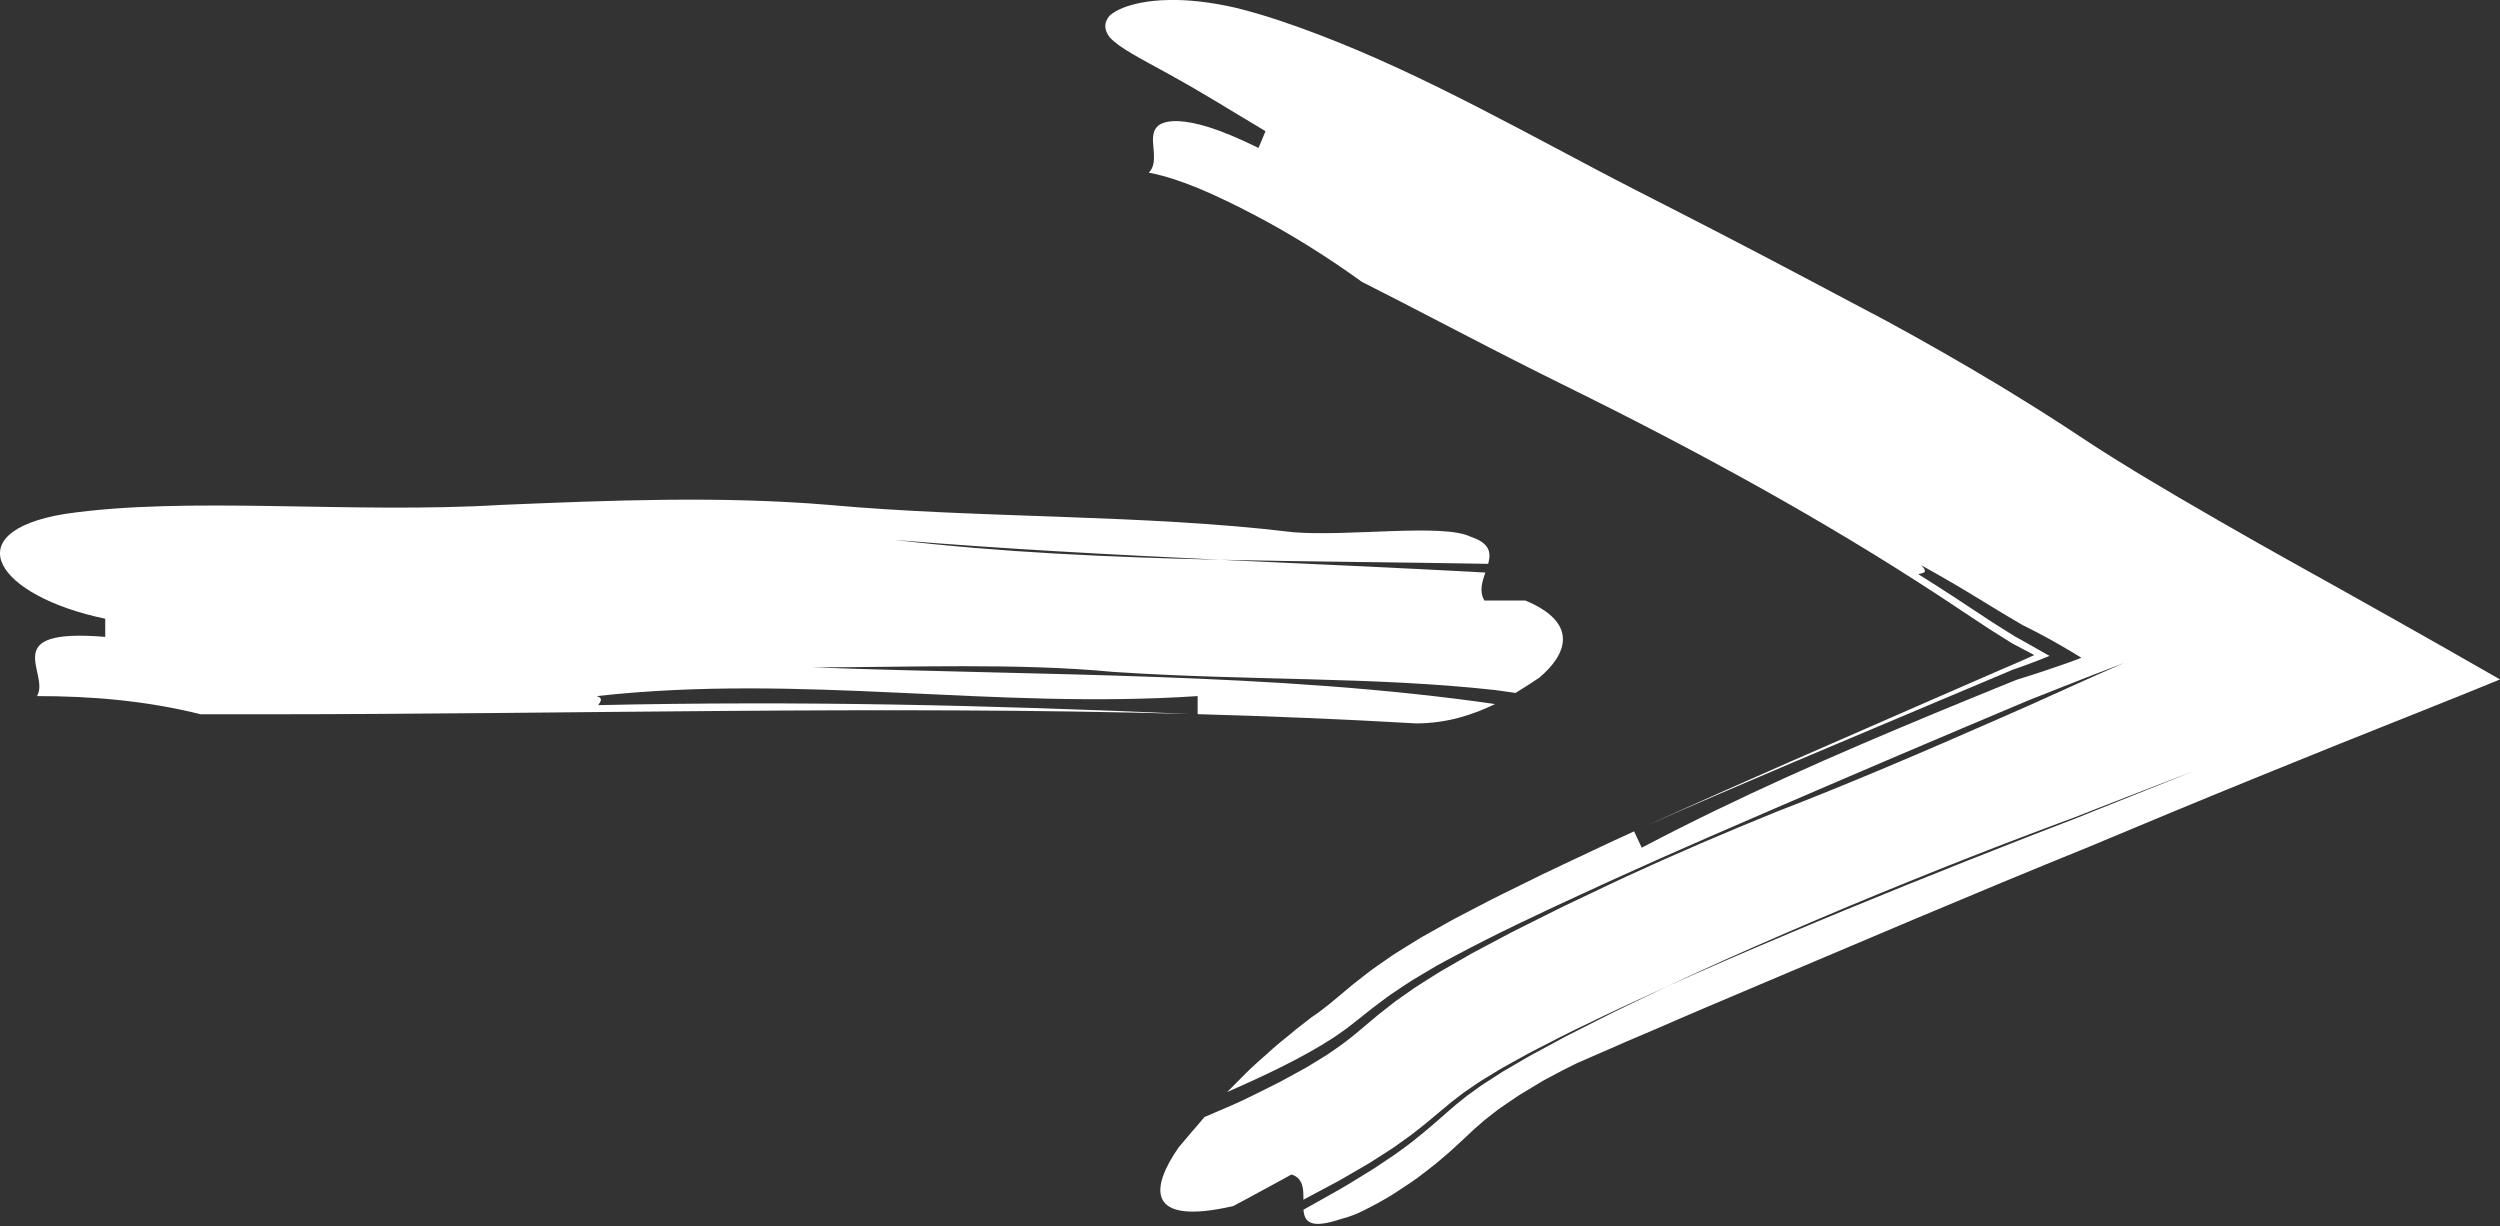 <svg width="53" height="26" viewBox="0 0 53 26" fill="none" xmlns="http://www.w3.org/2000/svg">
<rect x="0" y="0" width="53" height="26" fill="#333333" stroke="none"/>
<path d="M32.129 14.69C31.988 14.669 31.845 14.649 31.705 14.63C29.099 14.341 26.494 14.437 23.599 14.244C21.572 14.051 19.256 14.148 17.23 14.148C22.033 14.325 27.08 14.258 31.695 14.926C31.228 15.154 30.671 15.336 30.021 15.336C28.46 15.246 26.919 15.183 25.39 15.14V14.757C21.048 15.046 16.995 14.274 12.652 14.757C12.807 14.808 12.715 14.887 12.683 14.949C16.955 14.855 20.949 14.948 25.215 15.136C18.591 14.955 12.205 15.143 5.415 15.143H4.257C3.1 14.854 1.941 14.757 0.784 14.757C1.073 14.274 -0.085 13.309 2.231 13.502V13.117C-0.085 12.634 -0.954 11.283 1.363 10.897C3.968 10.511 7.442 10.897 10.626 10.704C12.943 10.608 15.258 10.511 17.574 10.704C20.758 10.994 24.232 10.897 27.416 11.283C28.574 11.38 30.601 11.09 31.18 11.38C31.596 11.518 31.612 11.724 31.549 11.953C29.645 11.919 27.748 11.909 25.871 11.867C23.57 11.758 21.267 11.638 18.967 11.446C21.217 11.711 23.527 11.814 25.871 11.867C27.743 11.955 29.617 12.035 31.489 12.138C31.421 12.335 31.355 12.54 31.469 12.731H32.337C33.496 13.213 33.206 13.889 32.627 14.371C32.48 14.469 32.314 14.579 32.129 14.69Z" fill="white"/>
<path d="M25.536 23.681C25.739 23.594 25.943 23.506 26.144 23.419C26.379 23.316 26.597 23.204 26.821 23.094L27.155 22.926L27.471 22.753L27.63 22.666L27.709 22.622C27.735 22.607 27.758 22.592 27.783 22.577L28.076 22.397C28.1 22.381 28.125 22.367 28.149 22.351L28.216 22.305L28.35 22.212C28.442 22.151 28.527 22.083 28.614 22.016C28.697 21.954 28.797 21.866 28.891 21.789C29 21.697 29.109 21.606 29.217 21.514C29.34 21.417 29.465 21.318 29.59 21.222C29.718 21.132 29.846 21.042 29.975 20.952C30.102 20.867 30.228 20.79 30.355 20.709L30.546 20.59L30.733 20.482C30.857 20.411 30.982 20.339 31.108 20.267L31.201 20.213L31.294 20.164L31.48 20.065C31.604 19.999 31.729 19.933 31.853 19.867L32.04 19.768L32.226 19.674C32.474 19.55 32.724 19.425 32.975 19.299C33.1 19.235 33.225 19.177 33.351 19.117C33.477 19.057 33.603 18.997 33.729 18.937C33.982 18.817 34.234 18.695 34.491 18.577C35.521 18.102 36.569 17.653 37.652 17.213C39.18 16.624 40.786 15.936 42.385 15.233C42.585 15.145 42.785 15.057 42.985 14.969C43.087 14.923 43.19 14.877 43.292 14.831C43.492 14.741 43.691 14.651 43.888 14.562C44.28 14.386 44.656 14.216 45.031 14.055C44.539 14.242 44.079 14.422 43.636 14.597C43.419 14.683 43.202 14.769 42.985 14.855C42.547 15.04 42.107 15.225 41.668 15.411C39.858 16.177 38.045 16.955 36.234 17.743C36.008 17.843 35.782 17.942 35.555 18.041L35.216 18.19L34.876 18.343C34.42 18.544 33.971 18.753 33.522 18.959C32.621 19.373 31.727 19.793 30.811 20.282C30.695 20.344 30.581 20.406 30.466 20.468C30.349 20.538 30.232 20.607 30.114 20.677L29.938 20.782C29.879 20.818 29.819 20.86 29.759 20.899L29.58 21.019C29.52 21.059 29.46 21.098 29.402 21.142L29.227 21.273L29.097 21.371L29.058 21.402C28.957 21.482 28.857 21.562 28.756 21.642L28.56 21.795L28.501 21.837L28.384 21.92C28.345 21.948 28.306 21.976 28.266 22.001C27.638 22.411 26.826 22.797 26.017 23.151C26.084 23.084 26.151 23.016 26.22 22.946C26.287 22.876 26.356 22.807 26.427 22.738C26.498 22.668 26.571 22.599 26.648 22.531C26.686 22.497 26.724 22.463 26.763 22.428C26.783 22.411 26.802 22.394 26.822 22.377C26.841 22.36 26.859 22.343 26.878 22.326C26.952 22.258 27.029 22.19 27.109 22.123C27.148 22.09 27.189 22.057 27.23 22.024C27.271 21.991 27.314 21.959 27.35 21.927C27.497 21.799 27.671 21.675 27.813 21.56C27.86 21.527 27.909 21.497 27.955 21.462L28.093 21.356L28.127 21.33C28.139 21.321 28.149 21.314 28.164 21.301L28.246 21.233L28.416 21.092L28.624 20.918L28.676 20.875C28.694 20.86 28.715 20.843 28.735 20.828L28.855 20.734C28.936 20.672 29.015 20.607 29.097 20.548L29.343 20.376L29.466 20.291C29.506 20.262 29.548 20.233 29.587 20.21L29.824 20.062L30.062 19.915C30.081 19.903 30.102 19.89 30.12 19.879L30.177 19.847L30.291 19.783C30.443 19.698 30.595 19.612 30.746 19.527C30.823 19.483 30.895 19.448 30.969 19.408L31.19 19.293C31.337 19.216 31.484 19.14 31.631 19.064C31.777 18.989 31.92 18.921 32.065 18.849C32.21 18.778 32.354 18.707 32.498 18.636L32.714 18.529L32.929 18.427C33.501 18.159 34.067 17.885 34.643 17.625C34.684 17.713 34.764 17.885 34.805 17.971C36.873 16.883 38.934 15.987 40.998 15.129C41.514 14.916 42.029 14.704 42.545 14.495L42.739 14.417L42.751 14.412L42.757 14.41H42.758L42.765 14.408L42.778 14.404L42.803 14.395L42.909 14.362L43.133 14.291C43.287 14.241 43.451 14.187 43.621 14.127L43.881 14.036L44.013 13.988L44.079 13.963L44.112 13.951L44.12 13.947C44.122 13.947 44.127 13.945 44.123 13.944L44.111 13.936C43.84 13.768 43.51 13.576 43.18 13.404C43.098 13.362 43.016 13.32 42.936 13.28C42.926 13.275 42.916 13.271 42.905 13.265L42.889 13.257L42.861 13.241C42.795 13.203 42.728 13.164 42.66 13.123C42.525 13.042 42.391 12.965 42.252 12.878C42.121 12.798 41.989 12.718 41.857 12.637C41.733 12.563 41.61 12.488 41.486 12.414C41.235 12.269 40.985 12.122 40.729 11.984C40.905 12.158 40.742 12.146 40.667 12.172C40.912 12.324 41.152 12.48 41.393 12.635C41.643 12.8 41.892 12.964 42.141 13.128L42.243 13.195L42.543 13.384L42.642 13.445L42.73 13.5C42.743 13.509 42.757 13.514 42.767 13.52C42.813 13.546 42.858 13.571 42.903 13.596C43.086 13.698 43.271 13.803 43.441 13.9L43.449 13.905C43.451 13.906 43.45 13.906 43.448 13.907L43.444 13.908L43.426 13.915L43.391 13.929L43.321 13.957L43.18 14.012C43.087 14.049 42.995 14.083 42.905 14.115L42.774 14.162L42.71 14.184L42.679 14.195L42.667 14.199L42.644 14.209L42.55 14.249C42.047 14.46 41.544 14.672 41.04 14.885C40.032 15.311 39.019 15.739 37.999 16.169C36.978 16.604 35.95 17.042 34.904 17.503C36.956 16.577 38.973 15.701 40.987 14.821C41.49 14.602 41.992 14.383 42.494 14.165L42.789 14.038L42.965 13.961L43.05 13.922L43.092 13.903L43.113 13.894L43.123 13.889C43.123 13.889 43.129 13.888 43.126 13.887L43.121 13.884L42.876 13.755L42.759 13.693L42.702 13.663L42.674 13.648C42.669 13.645 42.666 13.643 42.66 13.64C42.657 13.639 42.653 13.637 42.651 13.635L42.646 13.632L42.616 13.613C42.53 13.56 42.441 13.504 42.353 13.448L42.222 13.365L42.156 13.323L42.088 13.278L41.817 13.1L41.581 12.943C41.272 12.735 40.959 12.532 40.645 12.33C40.017 11.927 39.378 11.535 38.73 11.153C37.435 10.389 36.103 9.663 34.738 8.961C34.568 8.874 34.396 8.787 34.225 8.699C34.053 8.613 33.881 8.526 33.709 8.44C33.356 8.265 33.004 8.09 32.65 7.914C31.925 7.551 31.213 7.182 30.506 6.815C30.094 6.6 29.277 6.178 28.873 5.976C28.126 5.437 27.36 4.958 26.575 4.548C26.381 4.445 26.173 4.342 25.977 4.248C25.781 4.154 25.59 4.068 25.404 3.99C25.219 3.914 25.039 3.848 24.864 3.791C24.689 3.736 24.52 3.693 24.354 3.659C24.46 3.558 24.472 3.407 24.462 3.246C24.453 3.085 24.421 2.918 24.469 2.786C24.494 2.721 24.54 2.661 24.621 2.623C24.662 2.604 24.712 2.588 24.772 2.578C24.833 2.568 24.904 2.565 24.988 2.568C25.156 2.578 25.373 2.615 25.652 2.704C25.93 2.793 26.268 2.934 26.68 3.137C26.718 3.048 26.792 2.87 26.829 2.781C26.426 2.543 26.059 2.315 25.716 2.111C25.374 1.906 25.057 1.723 24.768 1.565C24.192 1.247 23.735 1.02 23.53 0.795C23.442 0.684 23.413 0.573 23.446 0.466C23.455 0.44 23.467 0.413 23.484 0.387C23.492 0.374 23.501 0.361 23.511 0.348C23.517 0.342 23.522 0.335 23.527 0.329C23.535 0.322 23.542 0.316 23.55 0.31C23.612 0.26 23.696 0.212 23.805 0.167C24.02 0.082 24.337 0.01 24.747 0.001C25.158 -0.012 25.66 0.04 26.214 0.169C26.831 0.322 27.411 0.527 27.949 0.731C28.506 0.943 29.069 1.183 29.631 1.442C30.758 1.961 31.885 2.557 33.01 3.154C33.573 3.453 34.135 3.752 34.698 4.04C34.989 4.189 35.281 4.337 35.573 4.487C35.869 4.64 36.167 4.793 36.464 4.946C37.058 5.254 37.652 5.564 38.243 5.877C38.835 6.19 39.423 6.502 40.005 6.81C40.784 7.234 41.557 7.674 42.32 8.133C42.511 8.247 42.701 8.364 42.89 8.482C43.08 8.598 43.269 8.718 43.457 8.838C43.645 8.957 43.832 9.079 44.019 9.203L44.294 9.384L44.529 9.536L44.776 9.692L44.902 9.771L45.093 9.888L45.228 9.972L45.366 10.055L45.643 10.221L46.2 10.552L47.043 11.041L47.895 11.527L48.468 11.849C50.005 12.705 51.553 13.572 53 14.404C52.871 14.458 52.73 14.514 52.593 14.57L52.181 14.737L51.356 15.068C50.133 15.554 48.93 16.036 47.751 16.518C47.161 16.758 46.575 16.999 45.994 17.24C45.42 17.48 44.844 17.72 44.266 17.961C43.044 18.456 41.814 18.969 40.588 19.485C39.368 20.002 38.147 20.518 36.94 21.029C36.641 21.155 36.343 21.282 36.047 21.408C35.751 21.532 35.457 21.664 35.163 21.79C35.017 21.853 34.87 21.916 34.723 21.978C34.65 22.009 34.577 22.04 34.503 22.071C34.431 22.103 34.36 22.135 34.288 22.166C34.001 22.291 33.715 22.415 33.431 22.539C33.232 22.635 33.017 22.747 32.793 22.868C32.765 22.883 32.736 22.899 32.709 22.914C32.682 22.93 32.655 22.946 32.628 22.962C32.574 22.995 32.52 23.027 32.465 23.061C32.41 23.094 32.354 23.128 32.298 23.162C32.27 23.179 32.242 23.196 32.214 23.213C32.186 23.231 32.157 23.248 32.133 23.266C32.029 23.336 31.925 23.408 31.82 23.48C31.765 23.516 31.721 23.553 31.674 23.589L31.533 23.699C31.485 23.734 31.442 23.773 31.398 23.812C31.354 23.85 31.31 23.888 31.266 23.926C31.166 24.019 31.067 24.112 30.968 24.204C30.911 24.257 30.854 24.31 30.797 24.362C30.77 24.387 30.735 24.418 30.704 24.445C30.671 24.472 30.639 24.5 30.607 24.527C30.543 24.582 30.48 24.638 30.416 24.689C30.351 24.74 30.287 24.79 30.223 24.839C30.158 24.888 30.095 24.936 30.033 24.983C29.97 25.029 29.91 25.068 29.85 25.109C29.73 25.19 29.613 25.266 29.501 25.338C29.281 25.47 29.08 25.578 28.901 25.666C28.857 25.688 28.813 25.708 28.772 25.727C28.731 25.744 28.692 25.759 28.654 25.773C28.578 25.801 28.509 25.823 28.447 25.837C28.108 25.953 27.91 25.968 27.794 25.923C27.677 25.876 27.643 25.771 27.634 25.646L28.409 25.21C28.495 25.163 28.581 25.107 28.667 25.056L28.925 24.898C29.011 24.845 29.097 24.796 29.183 24.736L29.442 24.562C29.528 24.504 29.614 24.449 29.7 24.383C30.044 24.137 30.384 23.841 30.661 23.596C30.727 23.539 30.795 23.478 30.861 23.423L31.054 23.268C31.085 23.241 31.119 23.217 31.153 23.193L31.255 23.12L31.355 23.047C31.389 23.022 31.422 22.998 31.46 22.975L31.679 22.834L31.788 22.764L31.842 22.728L31.9 22.694C32.055 22.604 32.21 22.513 32.365 22.423C32.441 22.377 32.525 22.335 32.605 22.291L33.089 22.029L33.21 21.964L33.335 21.901C33.5 21.817 33.666 21.733 33.831 21.649L34.079 21.524L34.203 21.461L34.329 21.4C34.666 21.239 35.002 21.077 35.337 20.915C36.167 20.54 37.008 20.176 37.856 19.82C38.279 19.64 38.705 19.465 39.13 19.288L40.409 18.766C41.264 18.421 42.121 18.08 42.98 17.746L43.625 17.496L43.989 17.356L44.038 17.337L44.427 17.18L46.548 16.331C45.832 16.605 45.137 16.876 44.454 17.142C44.292 17.206 44.129 17.27 43.966 17.334C43.86 17.373 43.753 17.413 43.646 17.452C43.433 17.532 43.219 17.613 43.005 17.693C42.151 18.017 41.296 18.353 40.441 18.7C40.014 18.872 39.587 19.049 39.159 19.227C38.733 19.407 38.304 19.587 37.879 19.772C37.026 20.14 36.177 20.519 35.338 20.914L34.326 21.381C34.156 21.458 33.993 21.541 33.826 21.62L33.327 21.861C33.159 21.94 33.001 22.026 32.838 22.109C32.677 22.192 32.512 22.274 32.354 22.36L31.885 22.62C31.805 22.662 31.735 22.709 31.66 22.754L31.439 22.889C31.363 22.933 31.297 22.982 31.228 23.028C31.16 23.076 31.09 23.121 31.022 23.17L30.776 23.359L30.725 23.401L30.623 23.486L30.407 23.666C30.332 23.729 30.259 23.792 30.175 23.858C30.093 23.923 30.012 23.988 29.93 24.051L29.677 24.233L29.55 24.324C29.507 24.353 29.464 24.379 29.422 24.407L29.166 24.571L29.038 24.652C28.996 24.678 28.953 24.702 28.911 24.727L28.655 24.876L28.399 25.024C28.314 25.071 28.229 25.116 28.144 25.161L27.632 25.434C27.636 25.205 27.628 24.973 27.376 24.899C27.376 24.899 27.326 24.93 27.242 24.975C27.159 25.021 27.043 25.083 26.915 25.153C26.658 25.291 26.351 25.462 26.144 25.569C25.205 25.784 24.769 25.684 24.641 25.425C24.513 25.166 24.692 24.749 24.988 24.324C25.07 24.228 25.156 24.125 25.248 24.016C25.294 23.963 25.341 23.907 25.39 23.852C25.437 23.795 25.486 23.738 25.537 23.678L25.536 23.681Z" fill="white"/>
</svg>
